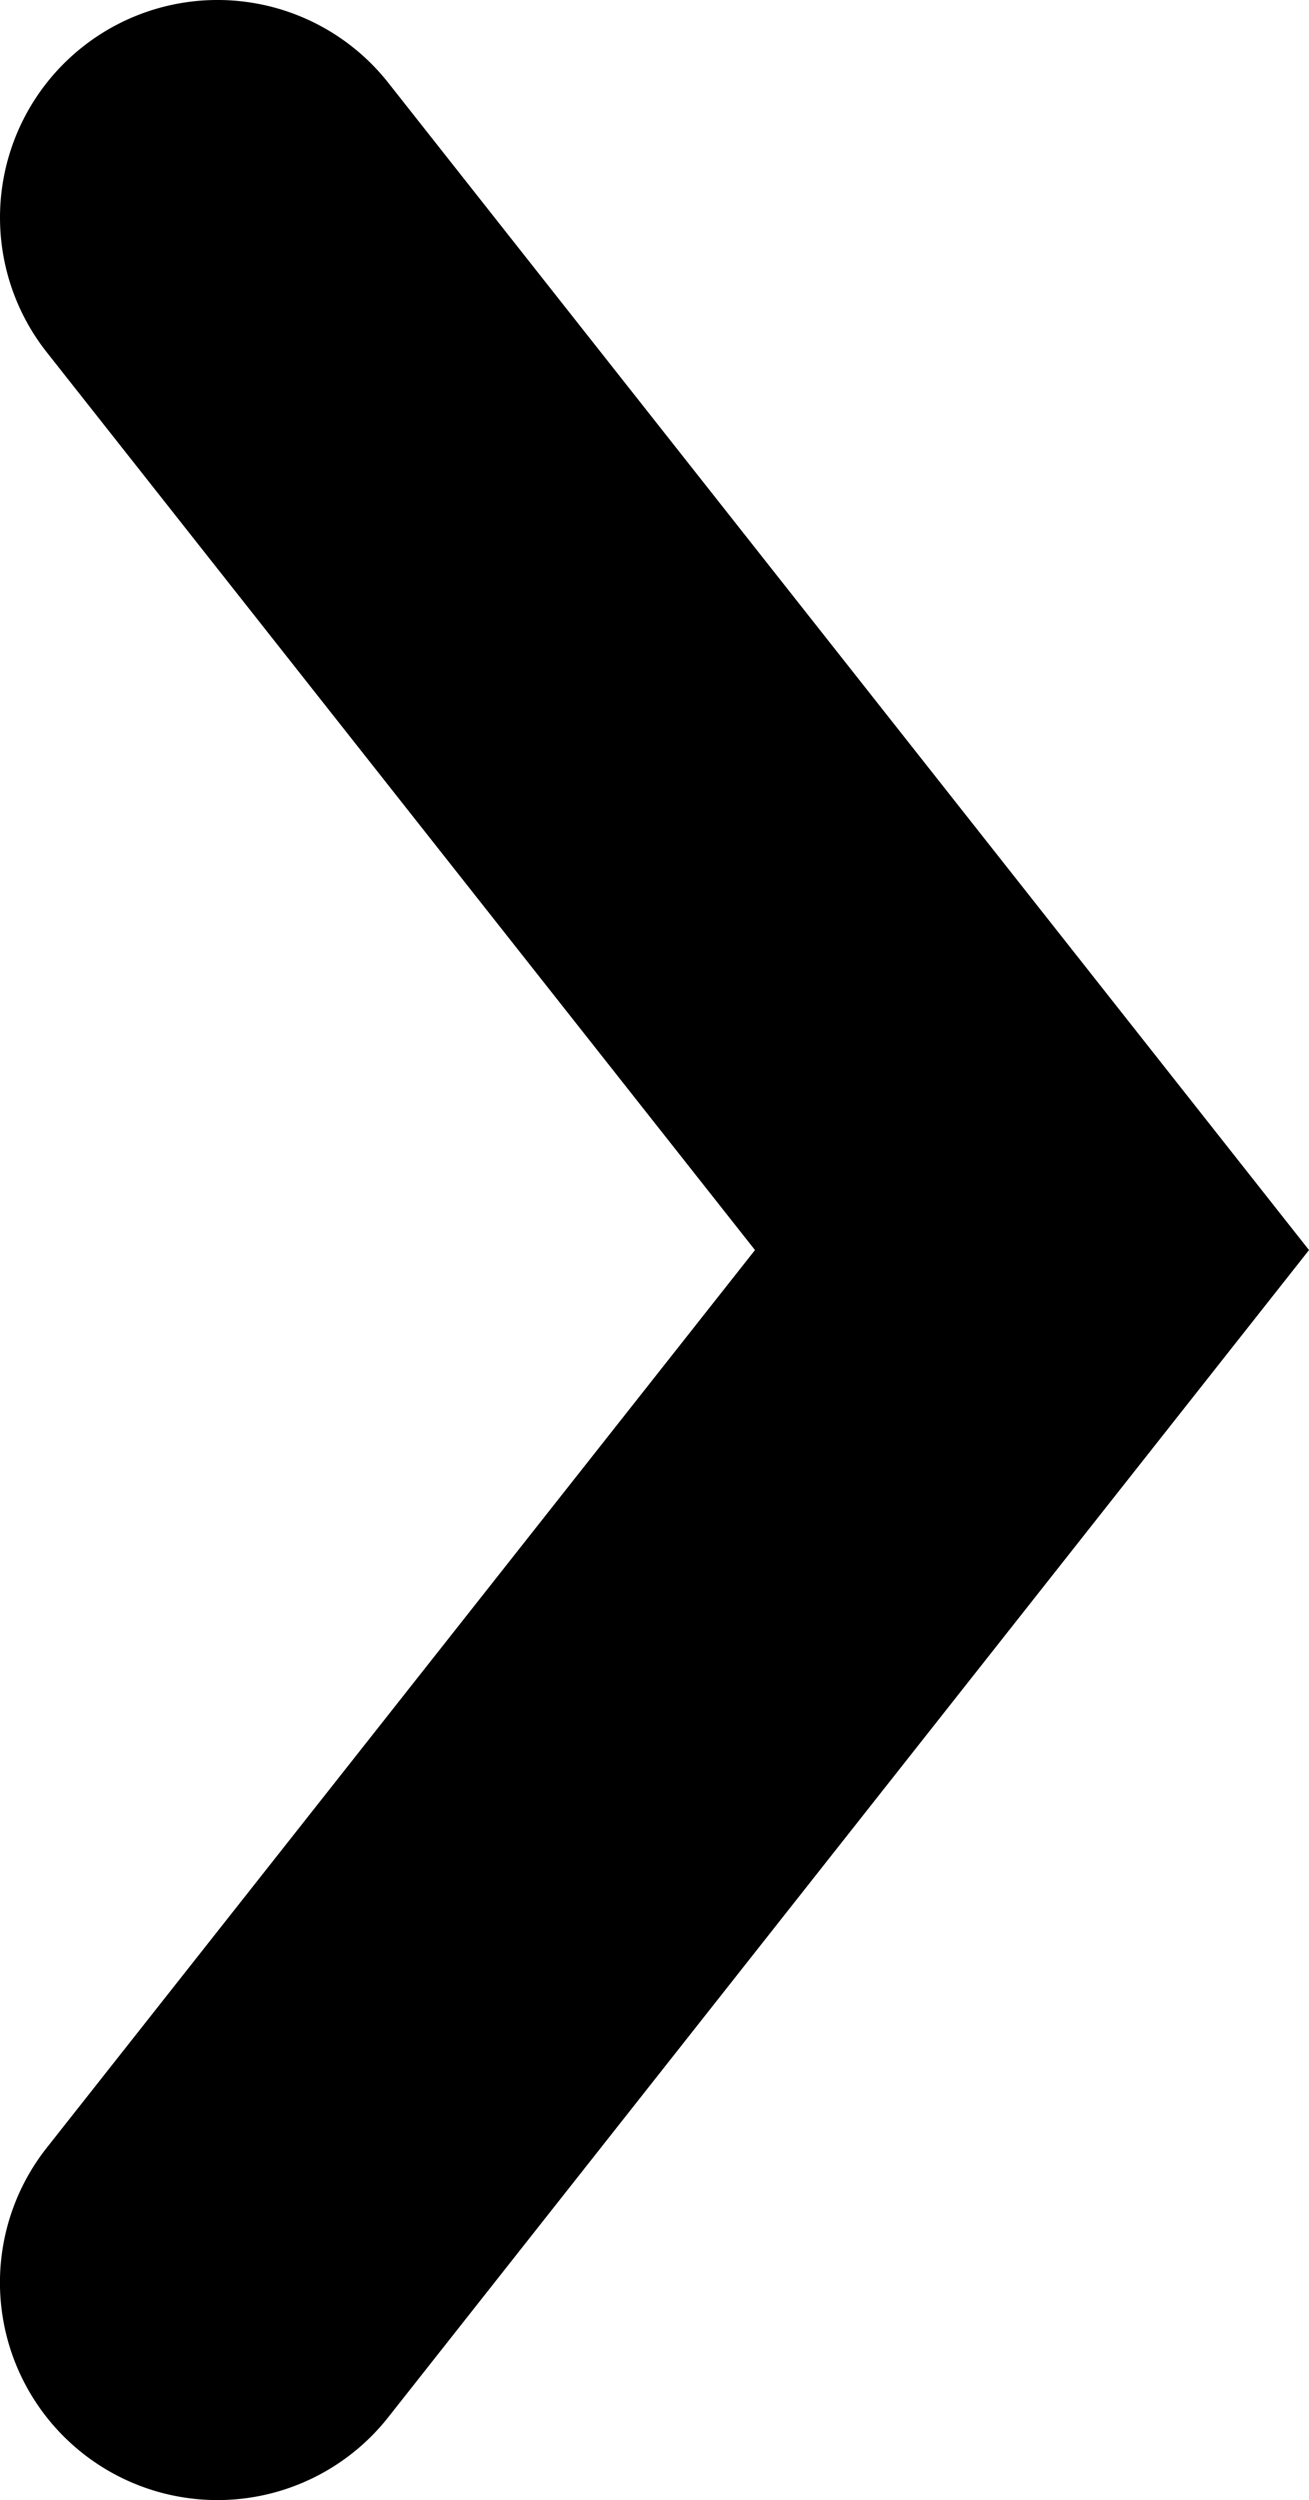 <svg xmlns="http://www.w3.org/2000/svg" width="42.926" height="81.974" viewBox="0 0 42.926 81.974">
  <path id="Path_37699" data-name="Path 37699" d="M40.986,42.926,2.715,12.731a7.132,7.132,0,1,1,8.834-11.2L40.986,24.758,70.424,1.533a7.132,7.132,0,0,1,8.835,11.2Z" transform="translate(0 81.974) rotate(-90)"/>
</svg>
